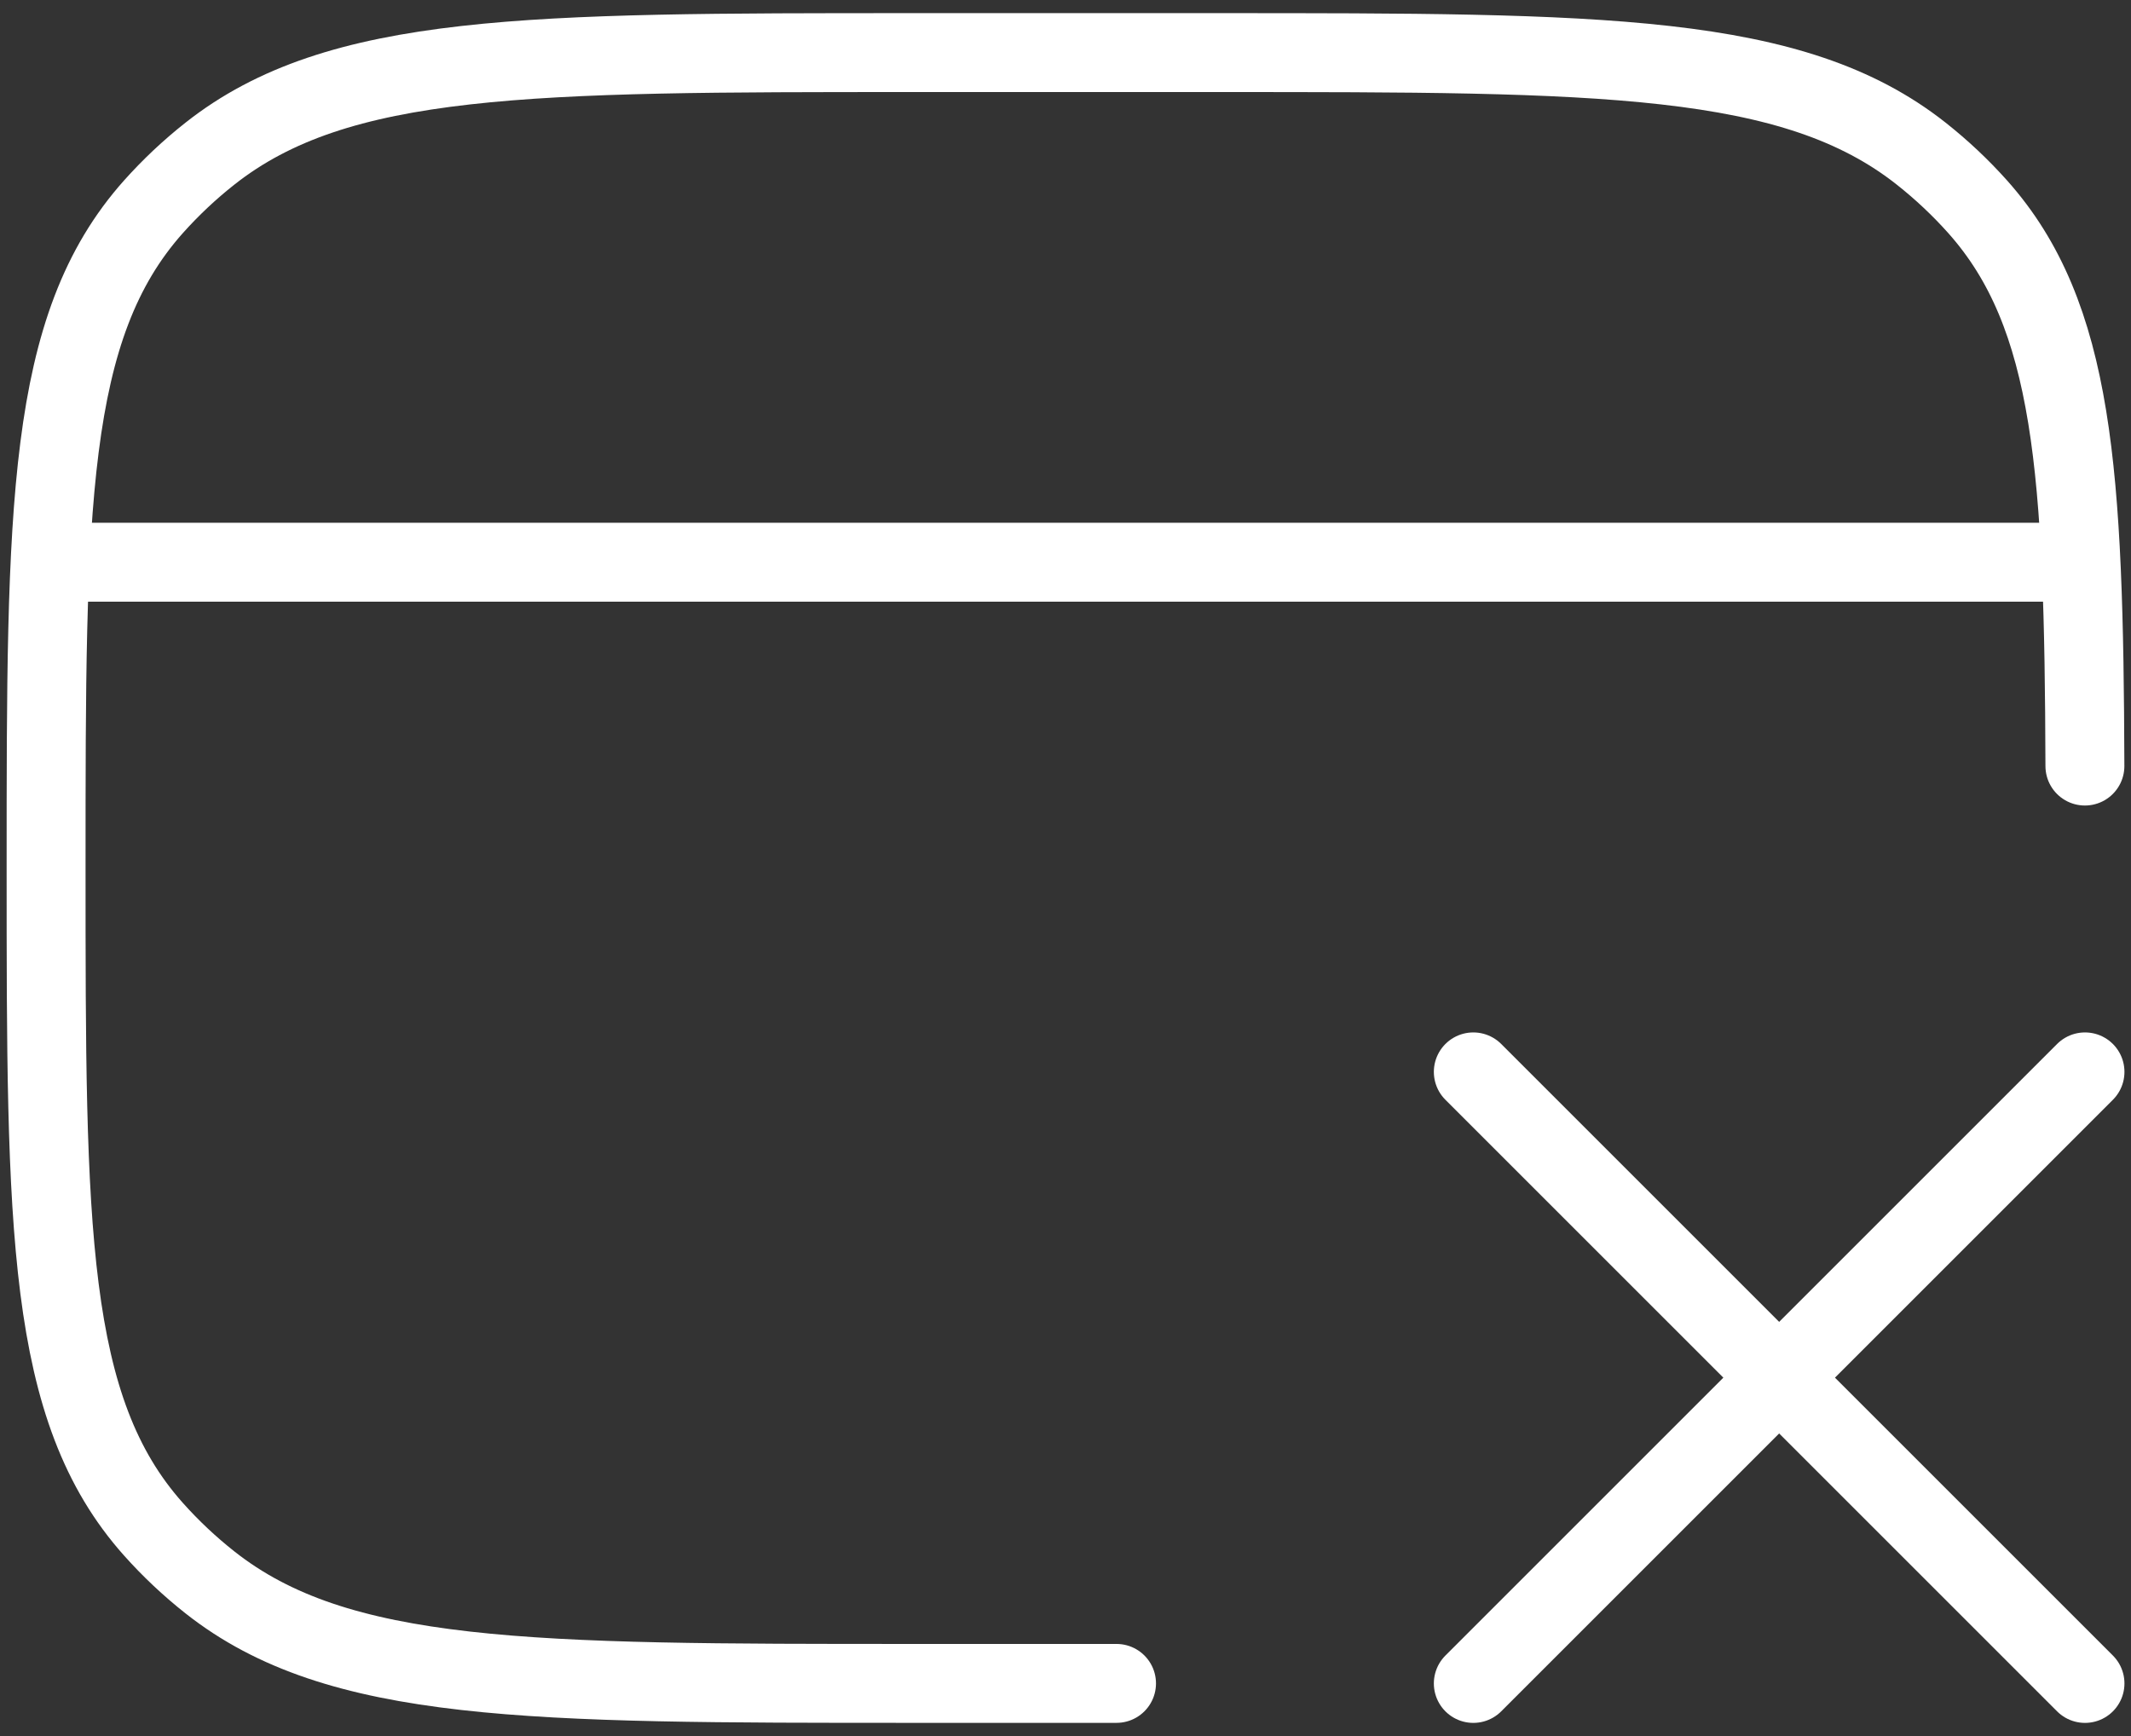 <svg width="54" height="44" viewBox="0 0 54 44" fill="none" xmlns="http://www.w3.org/2000/svg">
<rect x="0" y="0" width="54" height="44" fill="#333333" stroke="none"/>
<path d="M28.293 42.666H23.126C13.417 42.666 8.562 42.666 5.321 40.107C4.802 39.697 4.323 39.246 3.888 38.758C1.168 35.708 1.168 31.138 1.168 22C1.168 12.861 1.168 8.292 3.888 5.241C4.323 4.754 4.802 4.302 5.321 3.893C8.562 1.333 13.417 1.333 23.126 1.333H30.876C40.586 1.333 45.441 1.333 48.682 3.893C49.2 4.302 49.68 4.754 50.115 5.241C52.565 7.99 52.808 11.971 52.832 19.416" stroke="white" stroke-width="2" stroke-linecap="round" stroke-linejoin="round"/>
<path d="M1.168 14.25H52.835" stroke="white" stroke-width="2" stroke-linejoin="round"/>
<path d="M52.834 27.167L37.334 42.667M52.834 42.667L37.334 27.167" stroke="white" stroke-width="2" stroke-linecap="round"/>
</svg>
